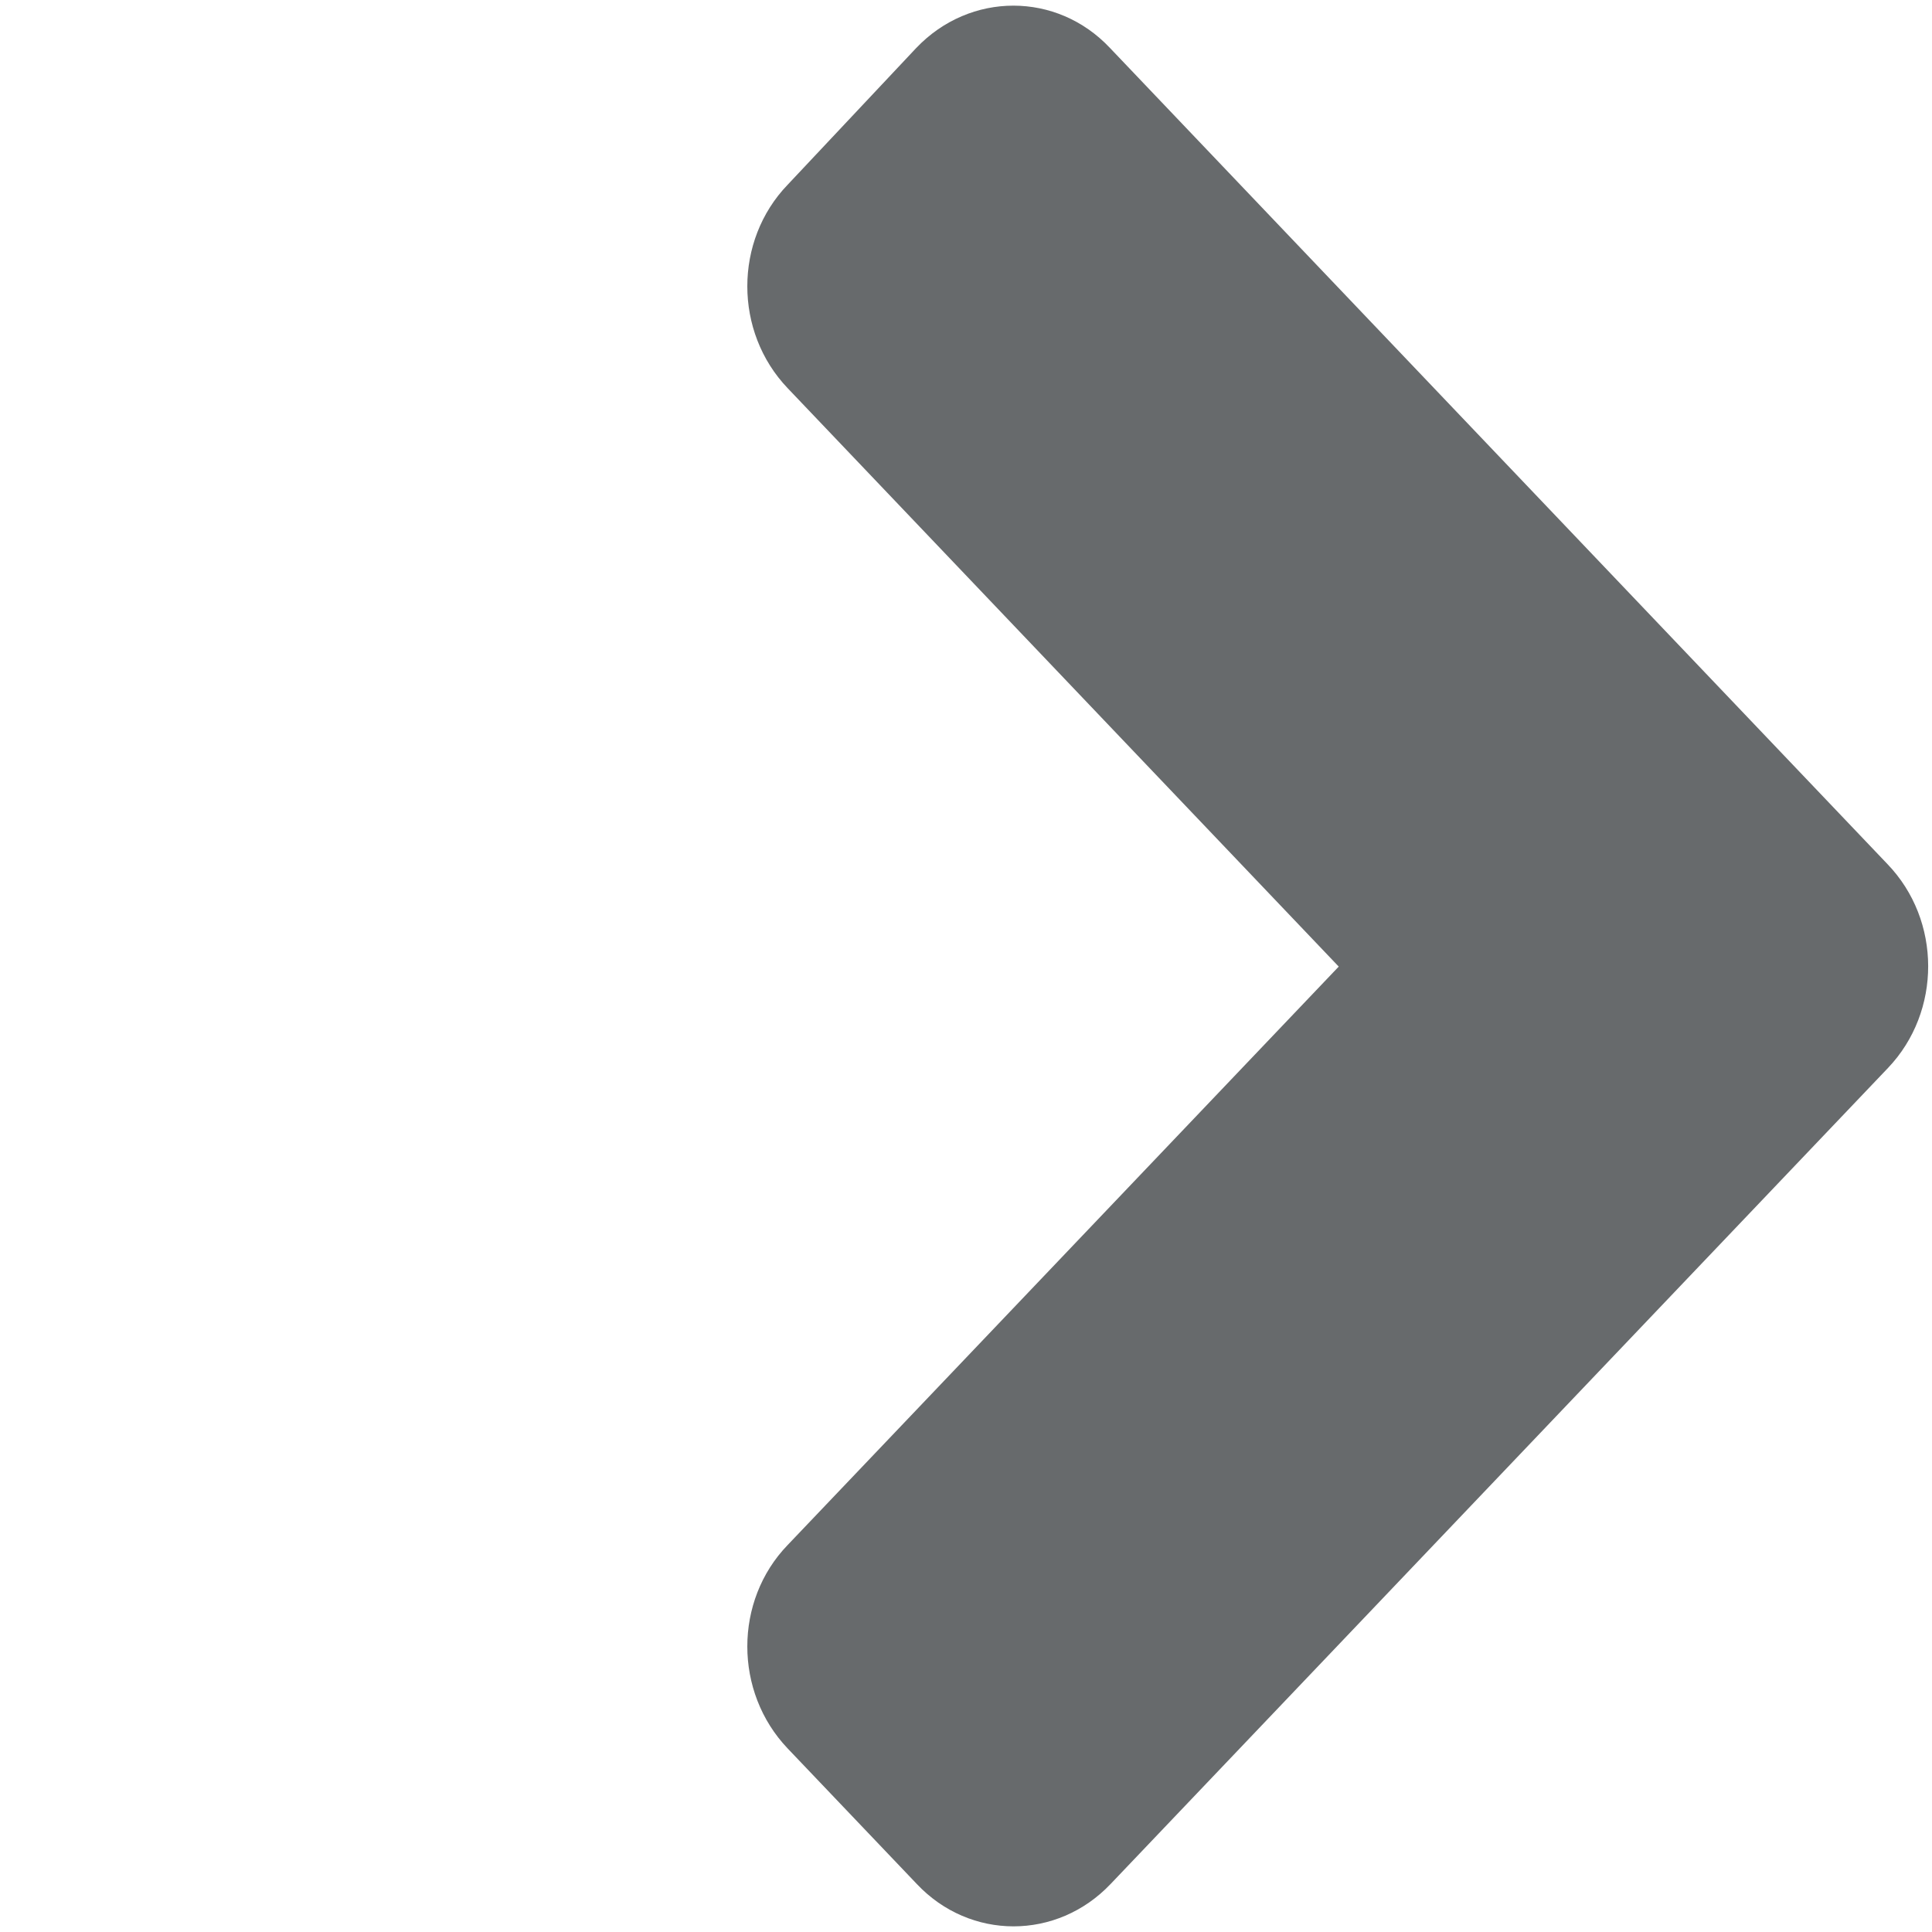 <?xml version="1.0" encoding="UTF-8"?>
<svg width="13px" height="13px" viewBox="0 0 13 13" version="1.1" xmlns="http://www.w3.org/2000/svg" xmlns:xlink="http://www.w3.org/1999/xlink">
    <!-- Generator: Sketch 58 (84663) - https://sketch.com -->
    <title>icons/directional-icons/angle-right</title>
    <desc>Created with Sketch.</desc>
    <g id="icons/directional-icons/angle-right" stroke="none" stroke-width="1" fill="none" fill-rule="evenodd">
        <g id="angle-right" transform="translate(5, 0)" fill="#676A6C" fill-rule="nonzero">
            <path d="M7.704,7.186 L2.473,12.677 C2.112,13.057 1.527,13.057 1.169,12.677 L0.3,11.765 C-0.062,11.385 -0.062,10.771 0.3,10.396 L4.008,6.504 L0.3,2.612 C-0.062,2.233 -0.062,1.619 0.3,1.243 L1.165,0.323 C1.527,-0.057 2.112,-0.057 2.469,0.323 L7.7,5.814 C8.065,6.193 8.065,6.807 7.704,7.186 L7.704,7.186 Z" id="Path"></path>
        </g>
    </g>
</svg>